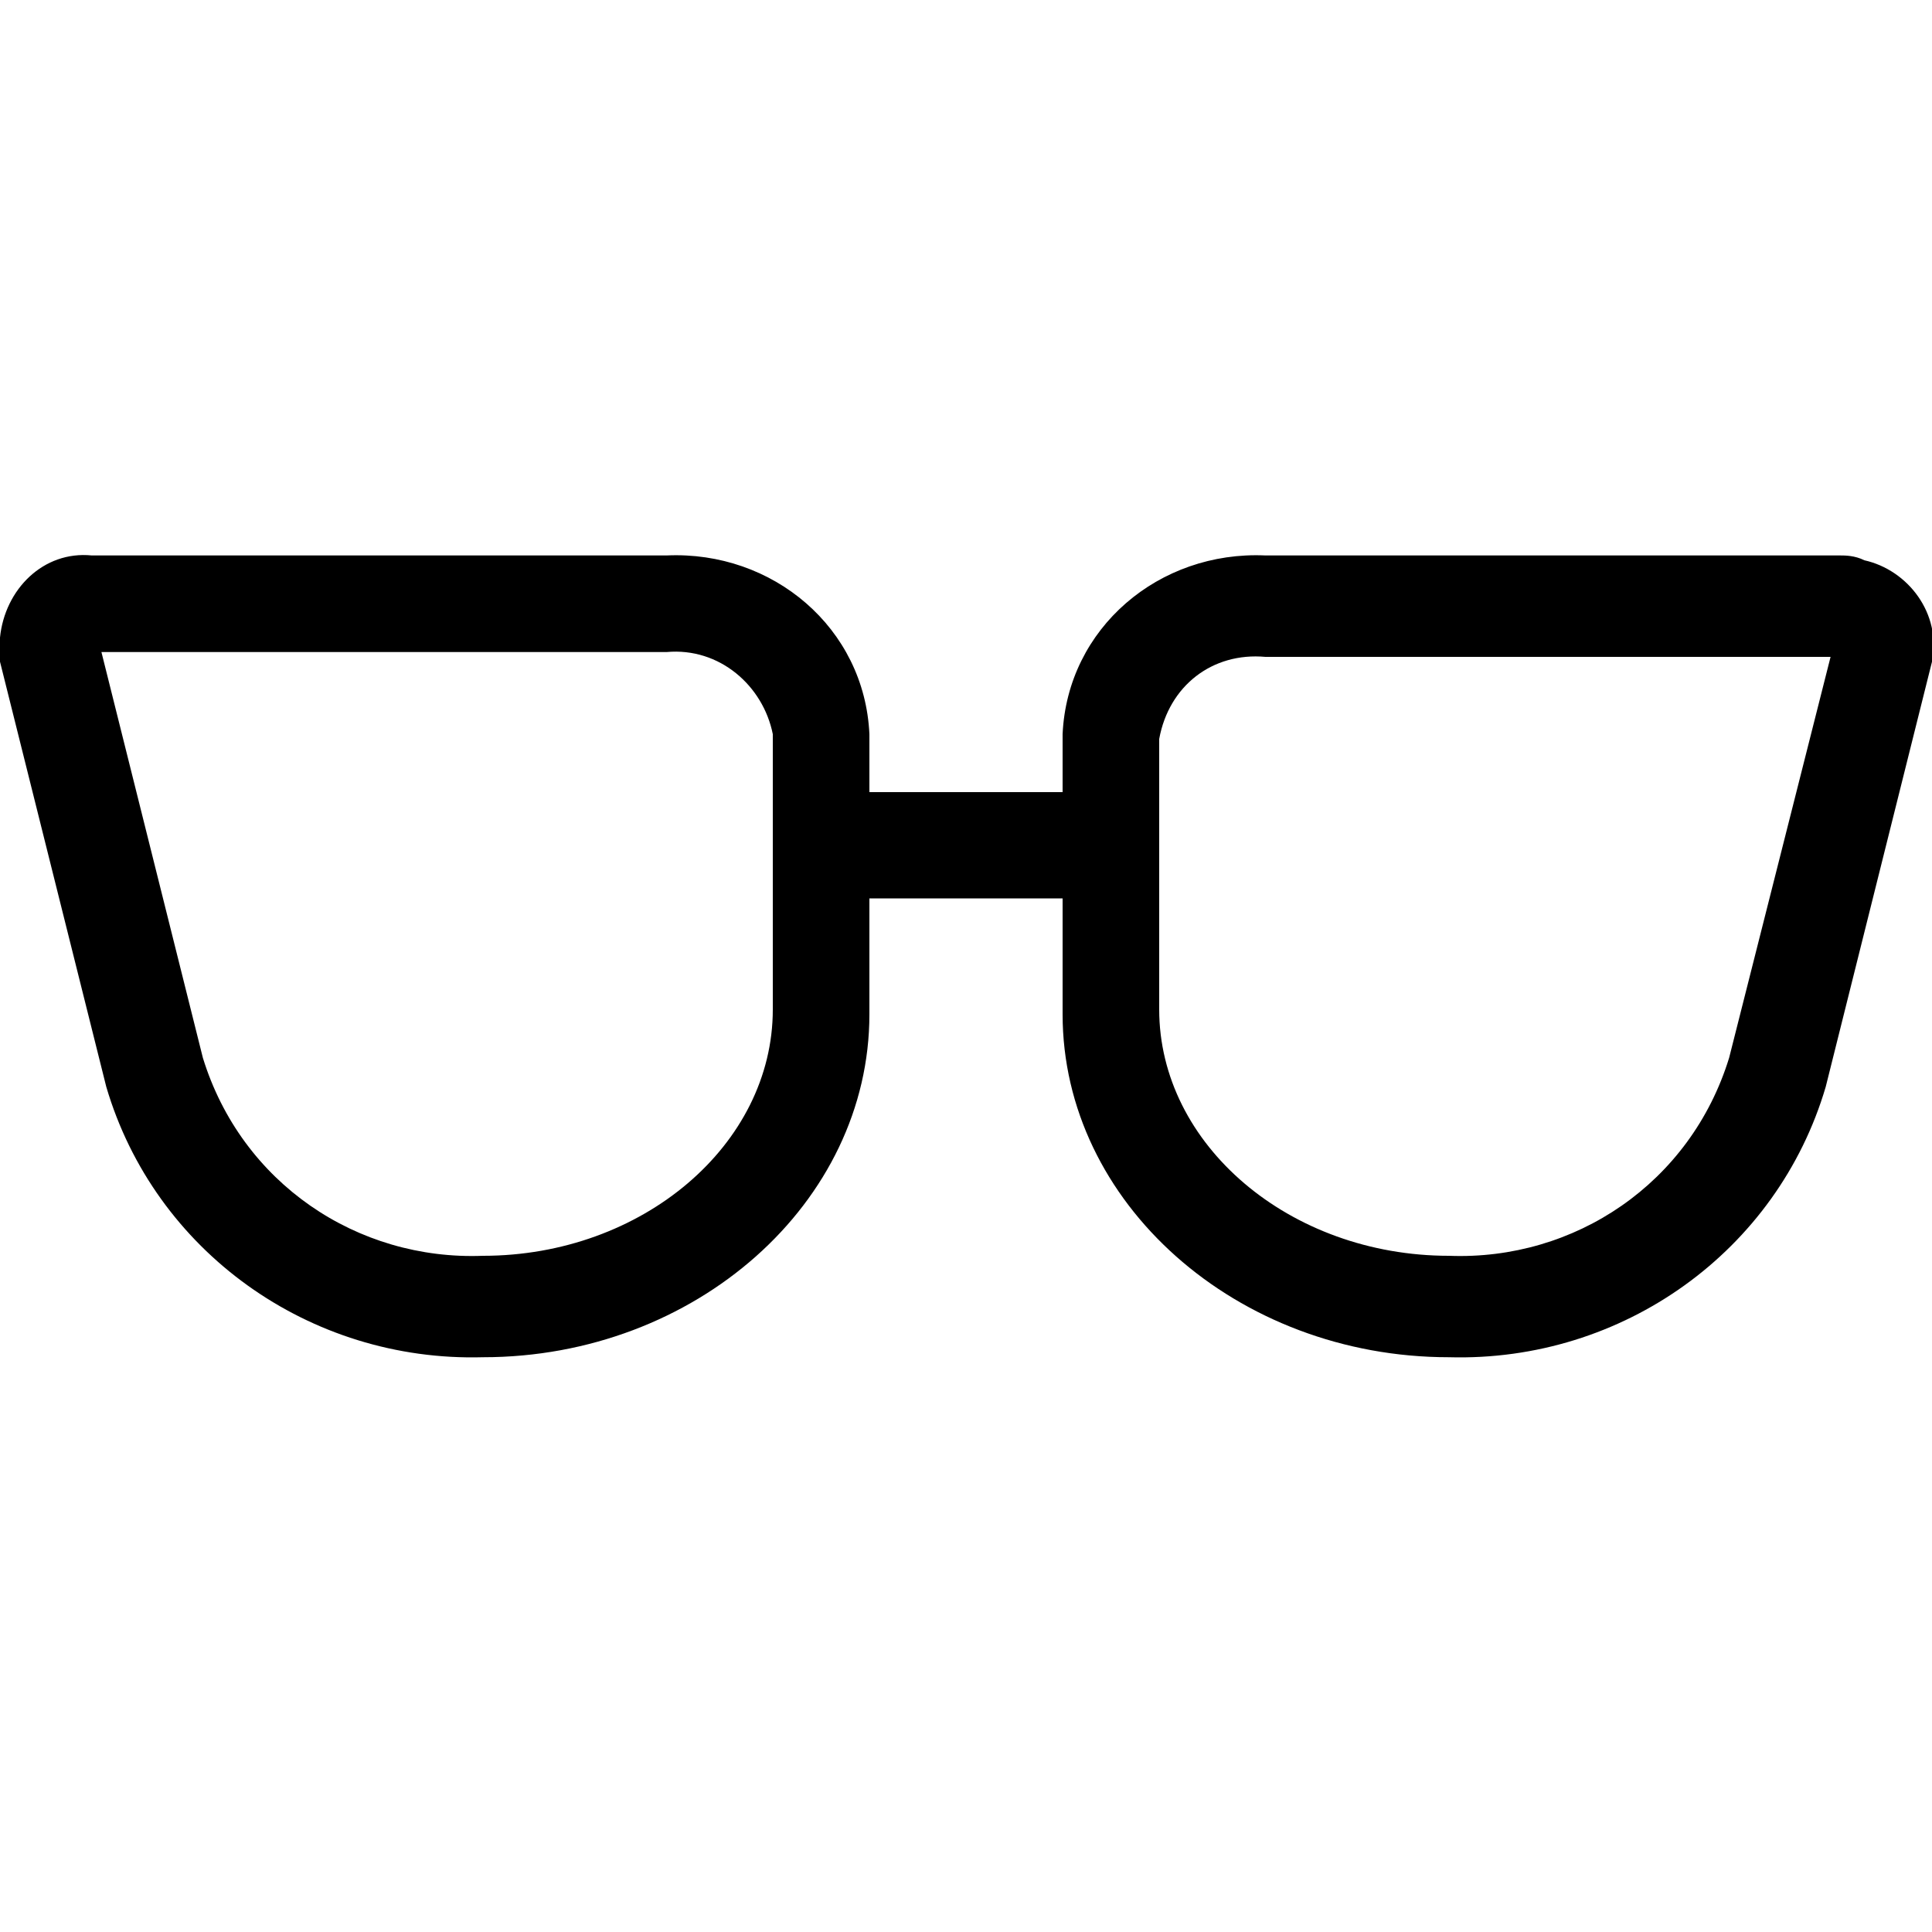 <?xml version="1.0" encoding="utf-8"?>
<!-- Generator: Adobe Illustrator 24.2.2, SVG Export Plug-In . SVG Version: 6.00 Build 0)  -->
<svg version="1.1" id="Shape_-_Butterfly" xmlns="http://www.w3.org/2000/svg" xmlns:xlink="http://www.w3.org/1999/xlink" x="0px"
	 y="0px" viewBox="0 0 40 40" style="enable-background:new 0 0 40 40;" xml:space="preserve">
<style type="text/css">
	.st0{fill:none;}
</style>
<rect id="Rectangle_524" y="0" class="st0" width="40" height="40"/>
<path id="Path_667" d="M38.1,11.5H26.2c-2.2-0.1-4.1,1.5-4.2,3.7v1.2h-4v-1.2c-0.1-2.2-2-3.8-4.2-3.7H1.9c-1-0.1-1.8,0.7-1.9,1.7
	c0,0.2,0,0.3,0,0.5l2.2,8.8c1,3.4,4.2,5.7,7.8,5.6l0,0c4.4,0,8-3.2,8-7.1v-2.4h4v2.4c0,3.9,3.6,7.1,8,7.1l0,0
	c3.6,0.1,6.8-2.2,7.8-5.6l2.2-8.8c0.2-1-0.5-1.9-1.4-2.1C38.4,11.5,38.2,11.5,38.1,11.5z M16,20.9c0,2.8-2.7,5.1-6,5.1
	c-2.6,0.1-5-1.5-5.8-4.1l-2.1-8.4h11.7c1.1-0.1,2,0.7,2.2,1.7V20.9z M35.8,21.9C35,24.5,32.6,26.1,30,26c-3.3,0-6-2.3-6-5.1v-5.6
	c0.2-1.1,1.1-1.8,2.2-1.7h11.7L35.8,21.9z"/>
</svg>
